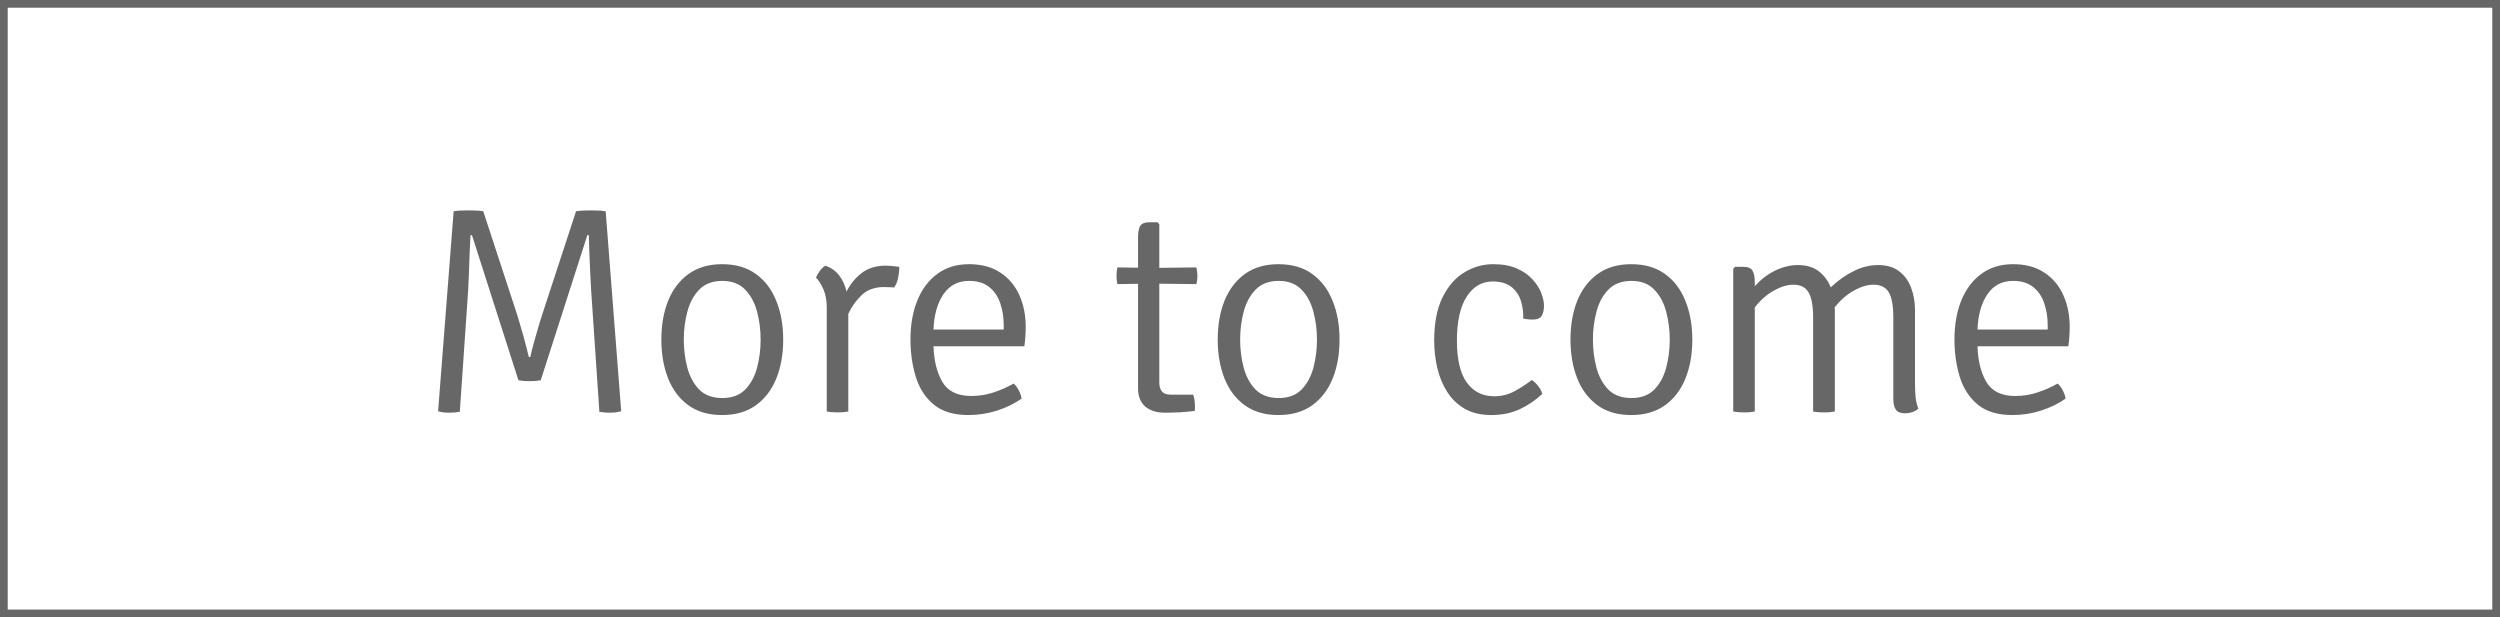 <svg width="162" height="40" viewBox="0 0 162 40" fill="none" xmlns="http://www.w3.org/2000/svg">
<rect x="0.25" y="0.25" width="161.5" height="39.5" stroke="#676767" stroke-width="0.5"/>
<path d="M29.396 13.69C29.573 13.658 29.757 13.642 29.947 13.642C30.143 13.636 30.289 13.633 30.384 13.633C30.491 13.633 30.631 13.636 30.802 13.642C30.973 13.642 31.144 13.658 31.315 13.69L33.5 20.359C33.55 20.523 33.617 20.745 33.699 21.024C33.782 21.296 33.864 21.581 33.946 21.879C34.029 22.176 34.098 22.442 34.155 22.677C34.218 22.911 34.257 23.063 34.269 23.133H34.364C34.377 23.063 34.412 22.911 34.469 22.677C34.532 22.442 34.605 22.176 34.687 21.879C34.77 21.581 34.852 21.296 34.934 21.024C35.017 20.745 35.086 20.523 35.143 20.359L37.328 13.69C37.525 13.658 37.702 13.642 37.86 13.642C38.019 13.636 38.151 13.633 38.259 13.633C38.354 13.633 38.493 13.636 38.677 13.642C38.861 13.642 39.051 13.658 39.247 13.69L40.254 26.648C40.032 26.711 39.782 26.743 39.504 26.743C39.282 26.743 39.06 26.724 38.839 26.686L38.307 18.82C38.288 18.528 38.269 18.171 38.25 17.746C38.231 17.322 38.212 16.888 38.193 16.445C38.18 15.995 38.167 15.593 38.155 15.238H38.06L35.039 24.643C34.817 24.681 34.573 24.7 34.307 24.7C34.035 24.7 33.797 24.681 33.595 24.643L30.583 15.238H30.488C30.469 15.593 30.45 15.995 30.431 16.445C30.419 16.888 30.403 17.322 30.384 17.746C30.371 18.171 30.355 18.528 30.336 18.82L29.795 26.686C29.579 26.724 29.348 26.743 29.101 26.743C28.823 26.743 28.585 26.711 28.389 26.648L29.396 13.69ZM50.751 22.002C50.751 22.952 50.602 23.794 50.304 24.529C50.007 25.264 49.563 25.843 48.974 26.268C48.385 26.686 47.657 26.895 46.789 26.895C45.915 26.895 45.187 26.683 44.604 26.258C44.022 25.834 43.584 25.254 43.293 24.52C43.002 23.779 42.856 22.939 42.856 22.002C42.856 21.065 43.002 20.229 43.293 19.494C43.591 18.759 44.031 18.18 44.614 17.756C45.203 17.331 45.928 17.119 46.789 17.119C47.669 17.119 48.401 17.331 48.984 17.756C49.573 18.18 50.013 18.763 50.304 19.504C50.602 20.238 50.751 21.071 50.751 22.002ZM44.31 22.002C44.31 22.636 44.386 23.24 44.538 23.817C44.69 24.393 44.946 24.868 45.307 25.242C45.675 25.609 46.175 25.793 46.808 25.793C47.435 25.793 47.929 25.609 48.29 25.242C48.651 24.868 48.908 24.393 49.06 23.817C49.212 23.24 49.288 22.636 49.288 22.002C49.288 21.381 49.212 20.783 49.06 20.207C48.908 19.624 48.651 19.146 48.29 18.772C47.929 18.392 47.435 18.202 46.808 18.202C46.175 18.202 45.675 18.392 45.307 18.772C44.946 19.146 44.69 19.624 44.538 20.207C44.386 20.783 44.31 21.381 44.31 22.002ZM52.88 17.993C52.924 17.866 53.003 17.724 53.117 17.566C53.231 17.407 53.355 17.29 53.488 17.214C53.861 17.347 54.159 17.559 54.381 17.851C54.602 18.136 54.761 18.484 54.856 18.896C55.084 18.427 55.404 18.031 55.815 17.708C56.233 17.379 56.762 17.214 57.402 17.214C57.503 17.214 57.627 17.221 57.772 17.233C57.924 17.246 58.092 17.265 58.276 17.29C58.276 17.512 58.25 17.746 58.2 17.993C58.155 18.234 58.07 18.446 57.943 18.63C57.836 18.617 57.725 18.611 57.611 18.611C57.503 18.604 57.395 18.601 57.288 18.601C56.667 18.601 56.173 18.785 55.806 19.152C55.438 19.52 55.16 19.915 54.97 20.34V26.667C54.786 26.705 54.555 26.724 54.276 26.724C53.991 26.724 53.757 26.705 53.573 26.667V19.941C53.573 19.466 53.5 19.067 53.355 18.744C53.209 18.414 53.051 18.164 52.88 17.993ZM66.2 25.831C65.763 26.141 65.24 26.398 64.632 26.6C64.024 26.797 63.394 26.895 62.742 26.895C61.798 26.895 61.051 26.667 60.5 26.211C59.955 25.755 59.569 25.156 59.341 24.415C59.113 23.668 58.999 22.86 58.999 21.993C58.999 21.055 59.144 20.219 59.436 19.485C59.733 18.75 60.164 18.174 60.728 17.756C61.298 17.331 61.988 17.119 62.799 17.119C63.609 17.119 64.287 17.303 64.832 17.67C65.376 18.031 65.785 18.519 66.057 19.133C66.33 19.747 66.466 20.428 66.466 21.176C66.466 21.6 66.437 22.021 66.38 22.439H60.49C60.522 23.383 60.715 24.155 61.07 24.757C61.431 25.359 62.051 25.66 62.932 25.66C63.438 25.66 63.92 25.584 64.376 25.432C64.838 25.28 65.275 25.087 65.687 24.852C65.82 24.973 65.934 25.128 66.029 25.318C66.124 25.508 66.181 25.679 66.2 25.831ZM62.799 18.202C62.083 18.202 61.529 18.49 61.136 19.067C60.744 19.637 60.528 20.4 60.49 21.356H65.041V21.09C65.041 20.564 64.965 20.083 64.813 19.646C64.667 19.209 64.43 18.861 64.1 18.601C63.771 18.335 63.337 18.202 62.799 18.202ZM77.527 17.328C77.571 17.524 77.593 17.705 77.593 17.87C77.593 18.053 77.571 18.234 77.527 18.411L75.123 18.383V24.795C75.123 25.023 75.177 25.21 75.285 25.356C75.399 25.501 75.595 25.574 75.874 25.574H77.318C77.394 25.783 77.432 26.037 77.432 26.334C77.432 26.385 77.432 26.436 77.432 26.486C77.432 26.537 77.425 26.584 77.413 26.629C77.115 26.667 76.811 26.695 76.501 26.714C76.19 26.733 75.852 26.743 75.484 26.743C74.952 26.743 74.528 26.61 74.211 26.344C73.901 26.071 73.746 25.679 73.746 25.166V18.392L72.406 18.411C72.368 18.234 72.349 18.053 72.349 17.87C72.349 17.705 72.368 17.524 72.406 17.328L73.746 17.347V15.362C73.746 15.051 73.79 14.814 73.879 14.649C73.974 14.485 74.18 14.402 74.496 14.402H75.009L75.123 14.526V17.357L77.527 17.328ZM86.802 22.002C86.802 22.952 86.654 23.794 86.356 24.529C86.058 25.264 85.615 25.843 85.026 26.268C84.437 26.686 83.709 26.895 82.841 26.895C81.967 26.895 81.239 26.683 80.656 26.258C80.073 25.834 79.636 25.254 79.345 24.52C79.054 23.779 78.908 22.939 78.908 22.002C78.908 21.065 79.054 20.229 79.345 19.494C79.643 18.759 80.083 18.18 80.665 17.756C81.254 17.331 81.98 17.119 82.841 17.119C83.721 17.119 84.453 17.331 85.035 17.756C85.624 18.18 86.065 18.763 86.356 19.504C86.654 20.238 86.802 21.071 86.802 22.002ZM80.361 22.002C80.361 22.636 80.437 23.24 80.589 23.817C80.741 24.393 80.998 24.868 81.359 25.242C81.726 25.609 82.227 25.793 82.86 25.793C83.487 25.793 83.981 25.609 84.342 25.242C84.703 24.868 84.959 24.393 85.111 23.817C85.263 23.24 85.339 22.636 85.339 22.002C85.339 21.381 85.263 20.783 85.111 20.207C84.959 19.624 84.703 19.146 84.342 18.772C83.981 18.392 83.487 18.202 82.86 18.202C82.227 18.202 81.726 18.392 81.359 18.772C80.998 19.146 80.741 19.624 80.589 20.207C80.437 20.783 80.361 21.381 80.361 22.002ZM98.702 20.644C98.721 20.276 98.676 19.909 98.569 19.542C98.461 19.168 98.258 18.858 97.961 18.611C97.663 18.364 97.248 18.24 96.716 18.24C96.026 18.24 95.469 18.566 95.044 19.219C94.62 19.871 94.408 20.824 94.408 22.078C94.408 23.294 94.623 24.2 95.054 24.795C95.484 25.384 96.077 25.679 96.83 25.679C97.299 25.679 97.733 25.571 98.132 25.356C98.537 25.134 98.914 24.89 99.262 24.624C99.402 24.713 99.538 24.843 99.671 25.014C99.81 25.185 99.899 25.356 99.937 25.527C99.5 25.938 99.009 26.271 98.464 26.524C97.92 26.771 97.312 26.895 96.64 26.895C95.963 26.895 95.386 26.759 94.911 26.486C94.443 26.214 94.063 25.846 93.771 25.384C93.48 24.922 93.268 24.406 93.135 23.836C93.002 23.266 92.935 22.68 92.935 22.078C92.935 20.932 93.116 19.994 93.477 19.266C93.844 18.532 94.319 17.99 94.902 17.642C95.484 17.293 96.102 17.119 96.754 17.119C97.356 17.119 97.866 17.211 98.284 17.395C98.708 17.578 99.047 17.813 99.3 18.098C99.56 18.376 99.75 18.671 99.87 18.981C99.991 19.291 100.051 19.57 100.051 19.817C100.051 20.064 100.003 20.276 99.908 20.454C99.813 20.625 99.611 20.71 99.3 20.71C99.117 20.71 98.917 20.688 98.702 20.644ZM109.662 22.002C109.662 22.952 109.513 23.794 109.215 24.529C108.918 25.264 108.474 25.843 107.885 26.268C107.296 26.686 106.568 26.895 105.7 26.895C104.826 26.895 104.098 26.683 103.515 26.258C102.933 25.834 102.496 25.254 102.204 24.52C101.913 23.779 101.767 22.939 101.767 22.002C101.767 21.065 101.913 20.229 102.204 19.494C102.502 18.759 102.942 18.18 103.525 17.756C104.114 17.331 104.839 17.119 105.7 17.119C106.581 17.119 107.312 17.331 107.895 17.756C108.484 18.18 108.924 18.763 109.215 19.504C109.513 20.238 109.662 21.071 109.662 22.002ZM103.221 22.002C103.221 22.636 103.297 23.24 103.449 23.817C103.601 24.393 103.857 24.868 104.218 25.242C104.586 25.609 105.086 25.793 105.719 25.793C106.346 25.793 106.84 25.609 107.201 25.242C107.562 24.868 107.819 24.393 107.971 23.817C108.123 23.24 108.199 22.636 108.199 22.002C108.199 21.381 108.123 20.783 107.971 20.207C107.819 19.624 107.562 19.146 107.201 18.772C106.84 18.392 106.346 18.202 105.719 18.202C105.086 18.202 104.586 18.392 104.218 18.772C103.857 19.146 103.601 19.624 103.449 20.207C103.297 20.783 103.221 21.381 103.221 22.002ZM117.491 20.587C117.491 19.833 117.393 19.288 117.196 18.953C117.006 18.617 116.677 18.449 116.208 18.449C115.809 18.449 115.379 18.582 114.916 18.848C114.46 19.108 114.058 19.466 113.71 19.922V26.667C113.526 26.705 113.295 26.724 113.016 26.724C112.731 26.724 112.497 26.705 112.313 26.667V17.423L112.427 17.29H112.95C113.273 17.29 113.479 17.376 113.567 17.547C113.662 17.711 113.71 17.952 113.71 18.269V18.544C114.096 18.113 114.533 17.778 115.021 17.537C115.515 17.297 116.009 17.176 116.503 17.176C117.054 17.176 117.504 17.309 117.852 17.575C118.2 17.841 118.46 18.189 118.631 18.62C119.093 18.183 119.584 17.835 120.103 17.575C120.623 17.309 121.158 17.176 121.709 17.176C122.26 17.176 122.71 17.309 123.058 17.575C123.413 17.841 123.672 18.196 123.837 18.639C124.008 19.082 124.093 19.573 124.093 20.112V24.862C124.093 25.172 124.106 25.466 124.131 25.745C124.163 26.024 124.223 26.268 124.312 26.477C124.09 26.679 123.796 26.781 123.428 26.781C123.162 26.781 122.972 26.705 122.858 26.553C122.744 26.401 122.687 26.169 122.687 25.859V20.568C122.687 19.814 122.589 19.273 122.393 18.943C122.203 18.614 121.874 18.449 121.405 18.449C121.012 18.449 120.588 18.576 120.132 18.829C119.676 19.082 119.261 19.444 118.887 19.912C118.894 19.976 118.897 20.039 118.897 20.102V26.667C118.713 26.705 118.482 26.724 118.203 26.724C117.912 26.724 117.675 26.705 117.491 26.667V20.587ZM133.85 25.831C133.413 26.141 132.891 26.398 132.283 26.6C131.675 26.797 131.044 26.895 130.392 26.895C129.448 26.895 128.701 26.667 128.15 26.211C127.605 25.755 127.219 25.156 126.991 24.415C126.763 23.668 126.649 22.86 126.649 21.993C126.649 21.055 126.795 20.219 127.086 19.485C127.384 18.75 127.814 18.174 128.378 17.756C128.948 17.331 129.638 17.119 130.449 17.119C131.26 17.119 131.937 17.303 132.482 17.67C133.027 18.031 133.435 18.519 133.708 19.133C133.98 19.747 134.116 20.428 134.116 21.176C134.116 21.6 134.088 22.021 134.031 22.439H128.141C128.172 23.383 128.365 24.155 128.72 24.757C129.081 25.359 129.702 25.66 130.582 25.66C131.089 25.66 131.57 25.584 132.026 25.432C132.488 25.28 132.925 25.087 133.337 24.852C133.47 24.973 133.584 25.128 133.679 25.318C133.774 25.508 133.831 25.679 133.85 25.831ZM130.449 18.202C129.733 18.202 129.179 18.49 128.787 19.067C128.394 19.637 128.179 20.4 128.141 21.356H132.691V21.09C132.691 20.564 132.615 20.083 132.463 19.646C132.317 19.209 132.08 18.861 131.751 18.601C131.421 18.335 130.987 18.202 130.449 18.202Z" fill="#676767"/>
</svg>
